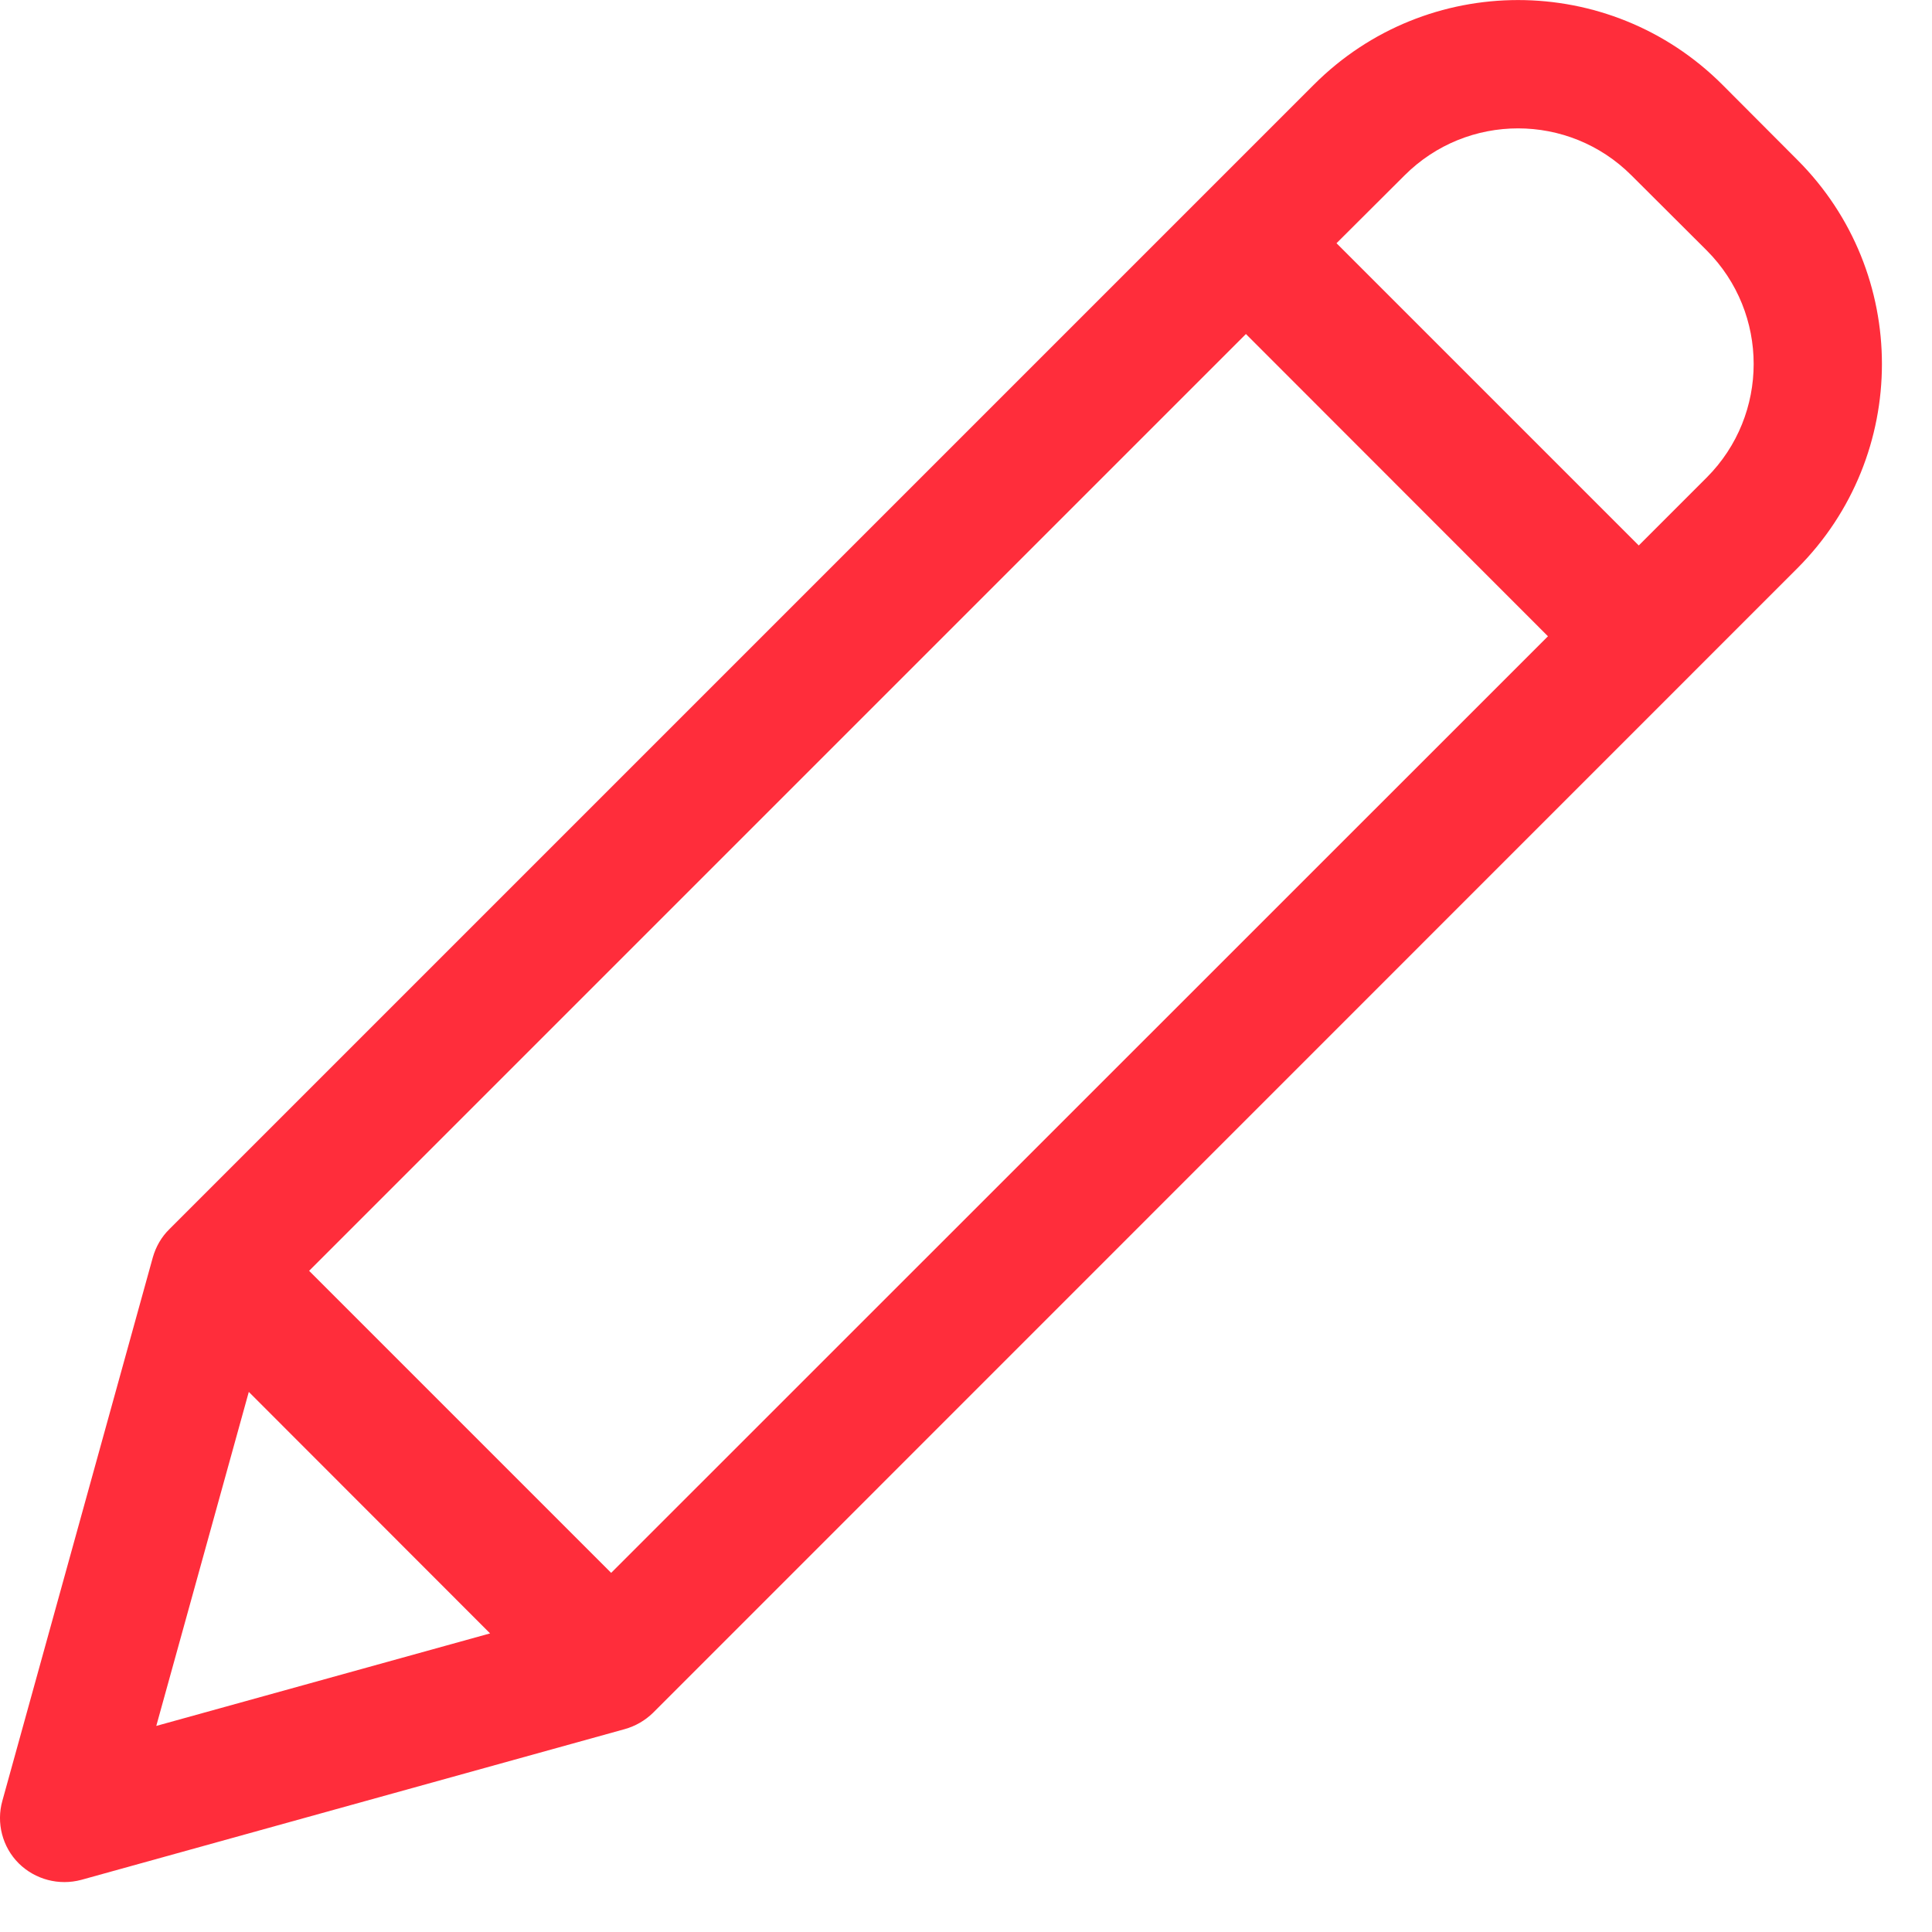 <svg width="9" height="9" viewBox="0 0 9 9" fill="none" xmlns="http://www.w3.org/2000/svg">
<path d="M8.023 0.394C7.497 -0.131 6.646 -0.131 6.121 0.394L0.789 5.726C0.752 5.762 0.726 5.808 0.712 5.857L0.011 8.389C-0.018 8.492 0.011 8.604 0.087 8.68C0.164 8.756 0.275 8.785 0.379 8.757L2.91 8.055C2.96 8.041 3.005 8.015 3.042 7.979L8.373 2.647C8.898 2.121 8.898 1.27 8.373 0.745L8.023 0.394ZM1.44 5.92L5.804 1.556L7.211 2.964L2.847 7.327L1.44 5.92ZM1.159 6.484L2.283 7.609L0.728 8.04L1.159 6.484ZM7.951 2.224L7.634 2.541L6.226 1.133L6.543 0.817C6.835 0.525 7.308 0.525 7.6 0.817L7.951 1.167C8.242 1.459 8.242 1.932 7.951 2.224Z" fill="#FF2D3B"/>
</svg>
